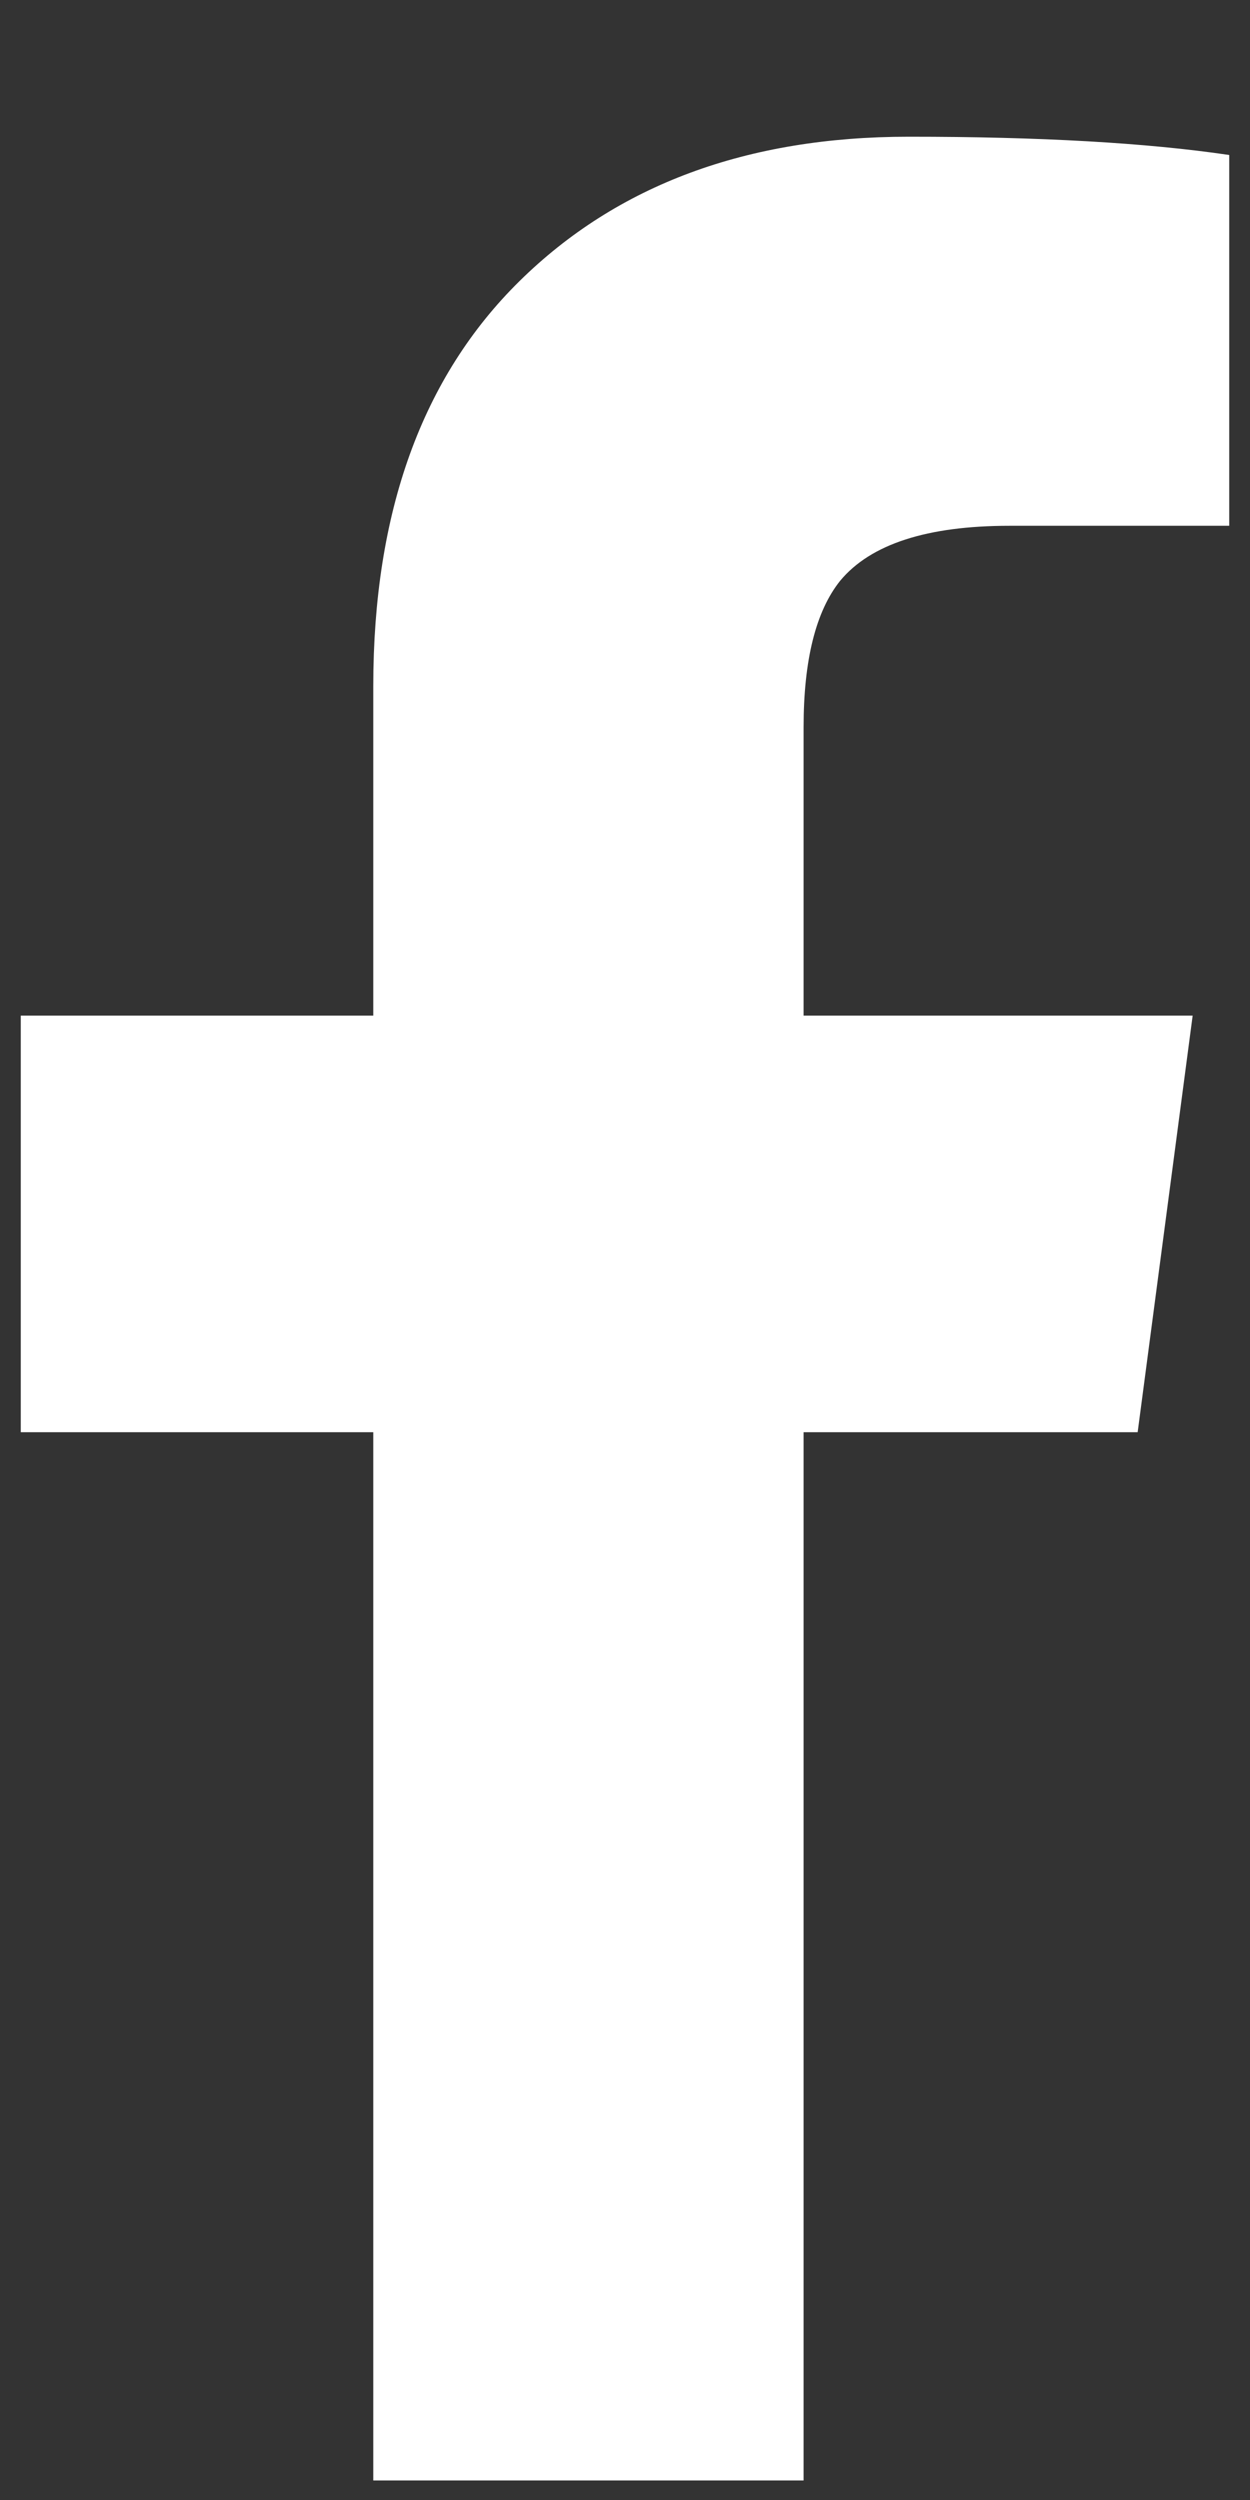 <?xml version="1.0" encoding="UTF-8"?>
<svg width="8px" height="16px" viewBox="0 0 8 16" version="1.1" xmlns="http://www.w3.org/2000/svg" xmlns:xlink="http://www.w3.org/1999/xlink">
    <rect x="0" y="0" width="8" height="16" fill="#333333" stroke="none"/>
    <!-- Generator: Sketch 52.6 (67491) - http://www.bohemiancoding.com/sketch -->
    <title></title>
    <desc>Created with Sketch.</desc>
    <g id="Desktop" stroke="none" stroke-width="1" fill="none" fill-rule="evenodd">
        <g id="style-guide-copy" transform="translate(-92, -358)" fill="#FFFFFF">
            <path d="M94.389,373.875 L94.389,367.166 L92.133,367.166 L92.133,364.5 L94.389,364.5 L94.389,362.391 C94.389,361.277 94.701,360.413 95.326,359.798 C95.951,359.183 96.781,358.875 97.816,358.875 C98.656,358.875 99.34,358.914 99.867,358.992 L99.867,361.365 L98.461,361.365 C97.934,361.365 97.572,361.482 97.377,361.717 C97.221,361.912 97.143,362.225 97.143,362.654 L97.143,364.5 L99.633,364.5 L99.281,367.166 L97.143,367.166 L97.143,373.875 L94.389,373.875 Z" id=""></path>
        </g>
    </g>
</svg>